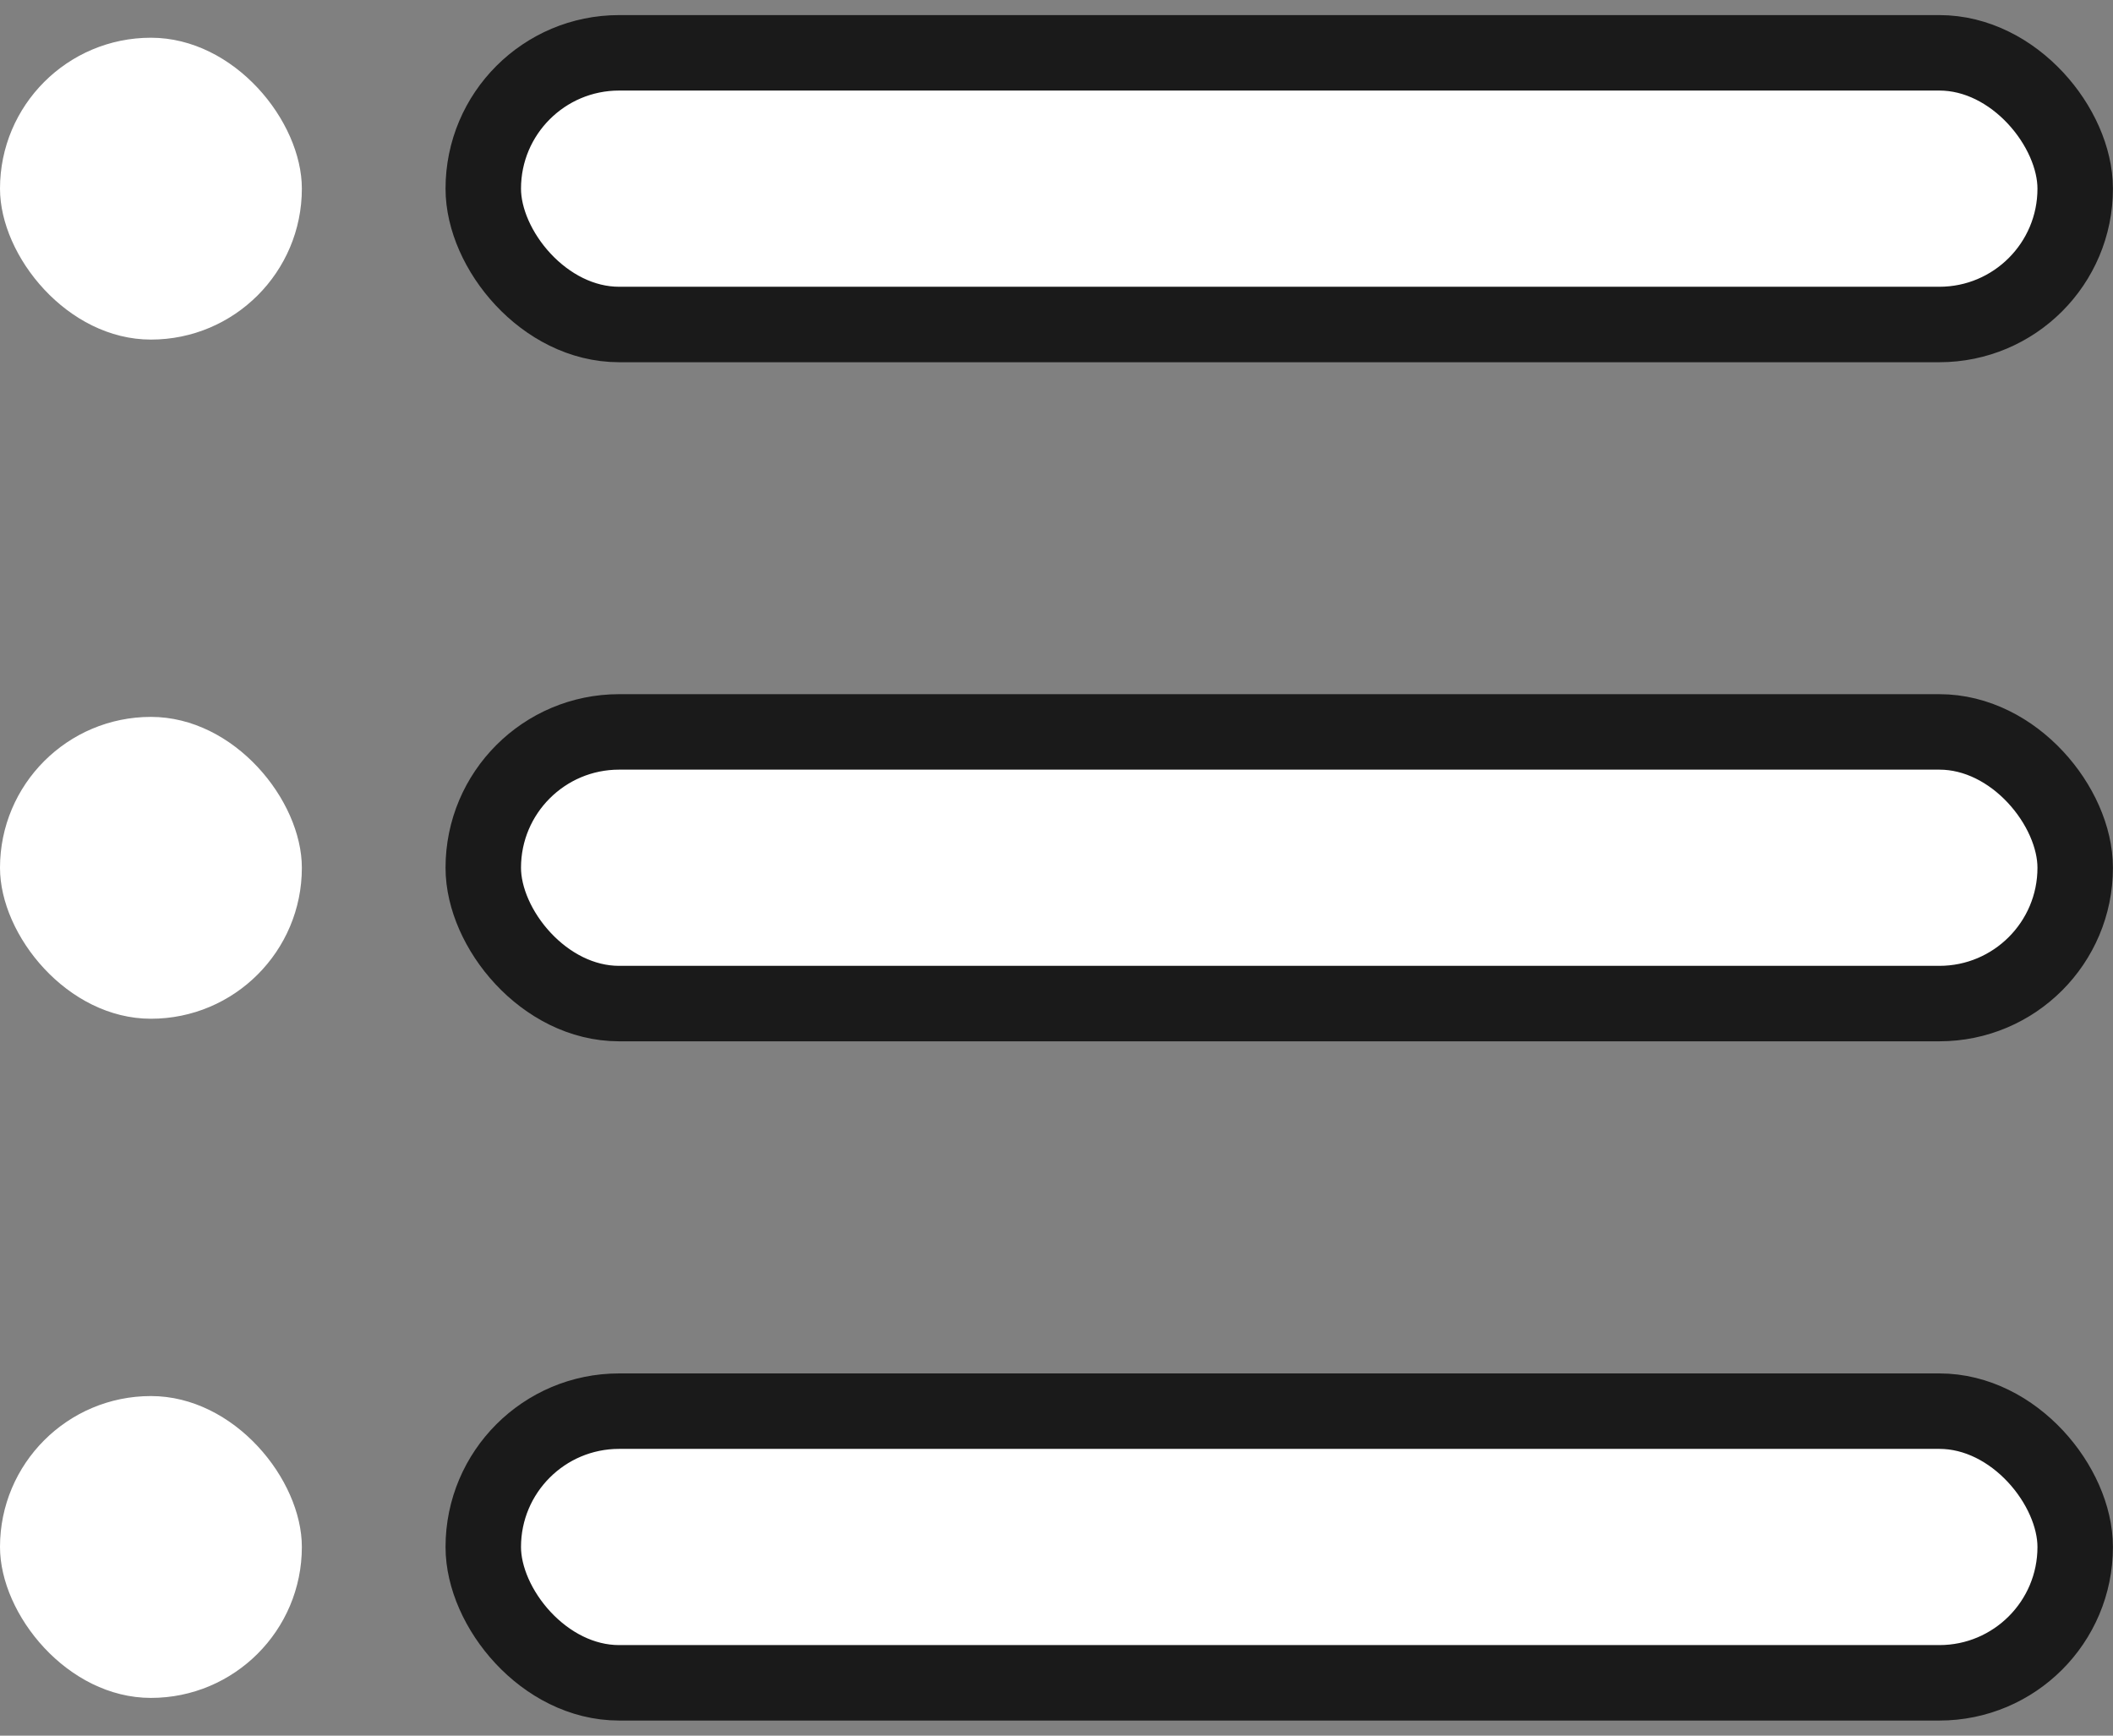 <svg width="28" height="23" viewBox="0 0 28 23" fill="none" xmlns="http://www.w3.org/2000/svg">
<rect x="0" y="0" width="28" height="23" fill="#808080" stroke="none"/>
<rect y="0.5" width="4" height="4" rx="2" fill="white"/>
<rect x="6.404" y="0.7" width="21.095" height="3.6" rx="1.8" fill="white" stroke="#1A1A1A"/>
<rect x="6.404" y="9.699" width="21.095" height="3.6" rx="1.8" fill="white" stroke="#1A1A1A"/>
<rect x="6.404" y="18.7" width="21.095" height="3.6" rx="1.8" fill="white" stroke="#1A1A1A"/>
<rect y="9.5" width="4" height="4" rx="2" fill="white"/>
<rect y="18.5" width="4" height="4" rx="2" fill="white"/>
</svg>
